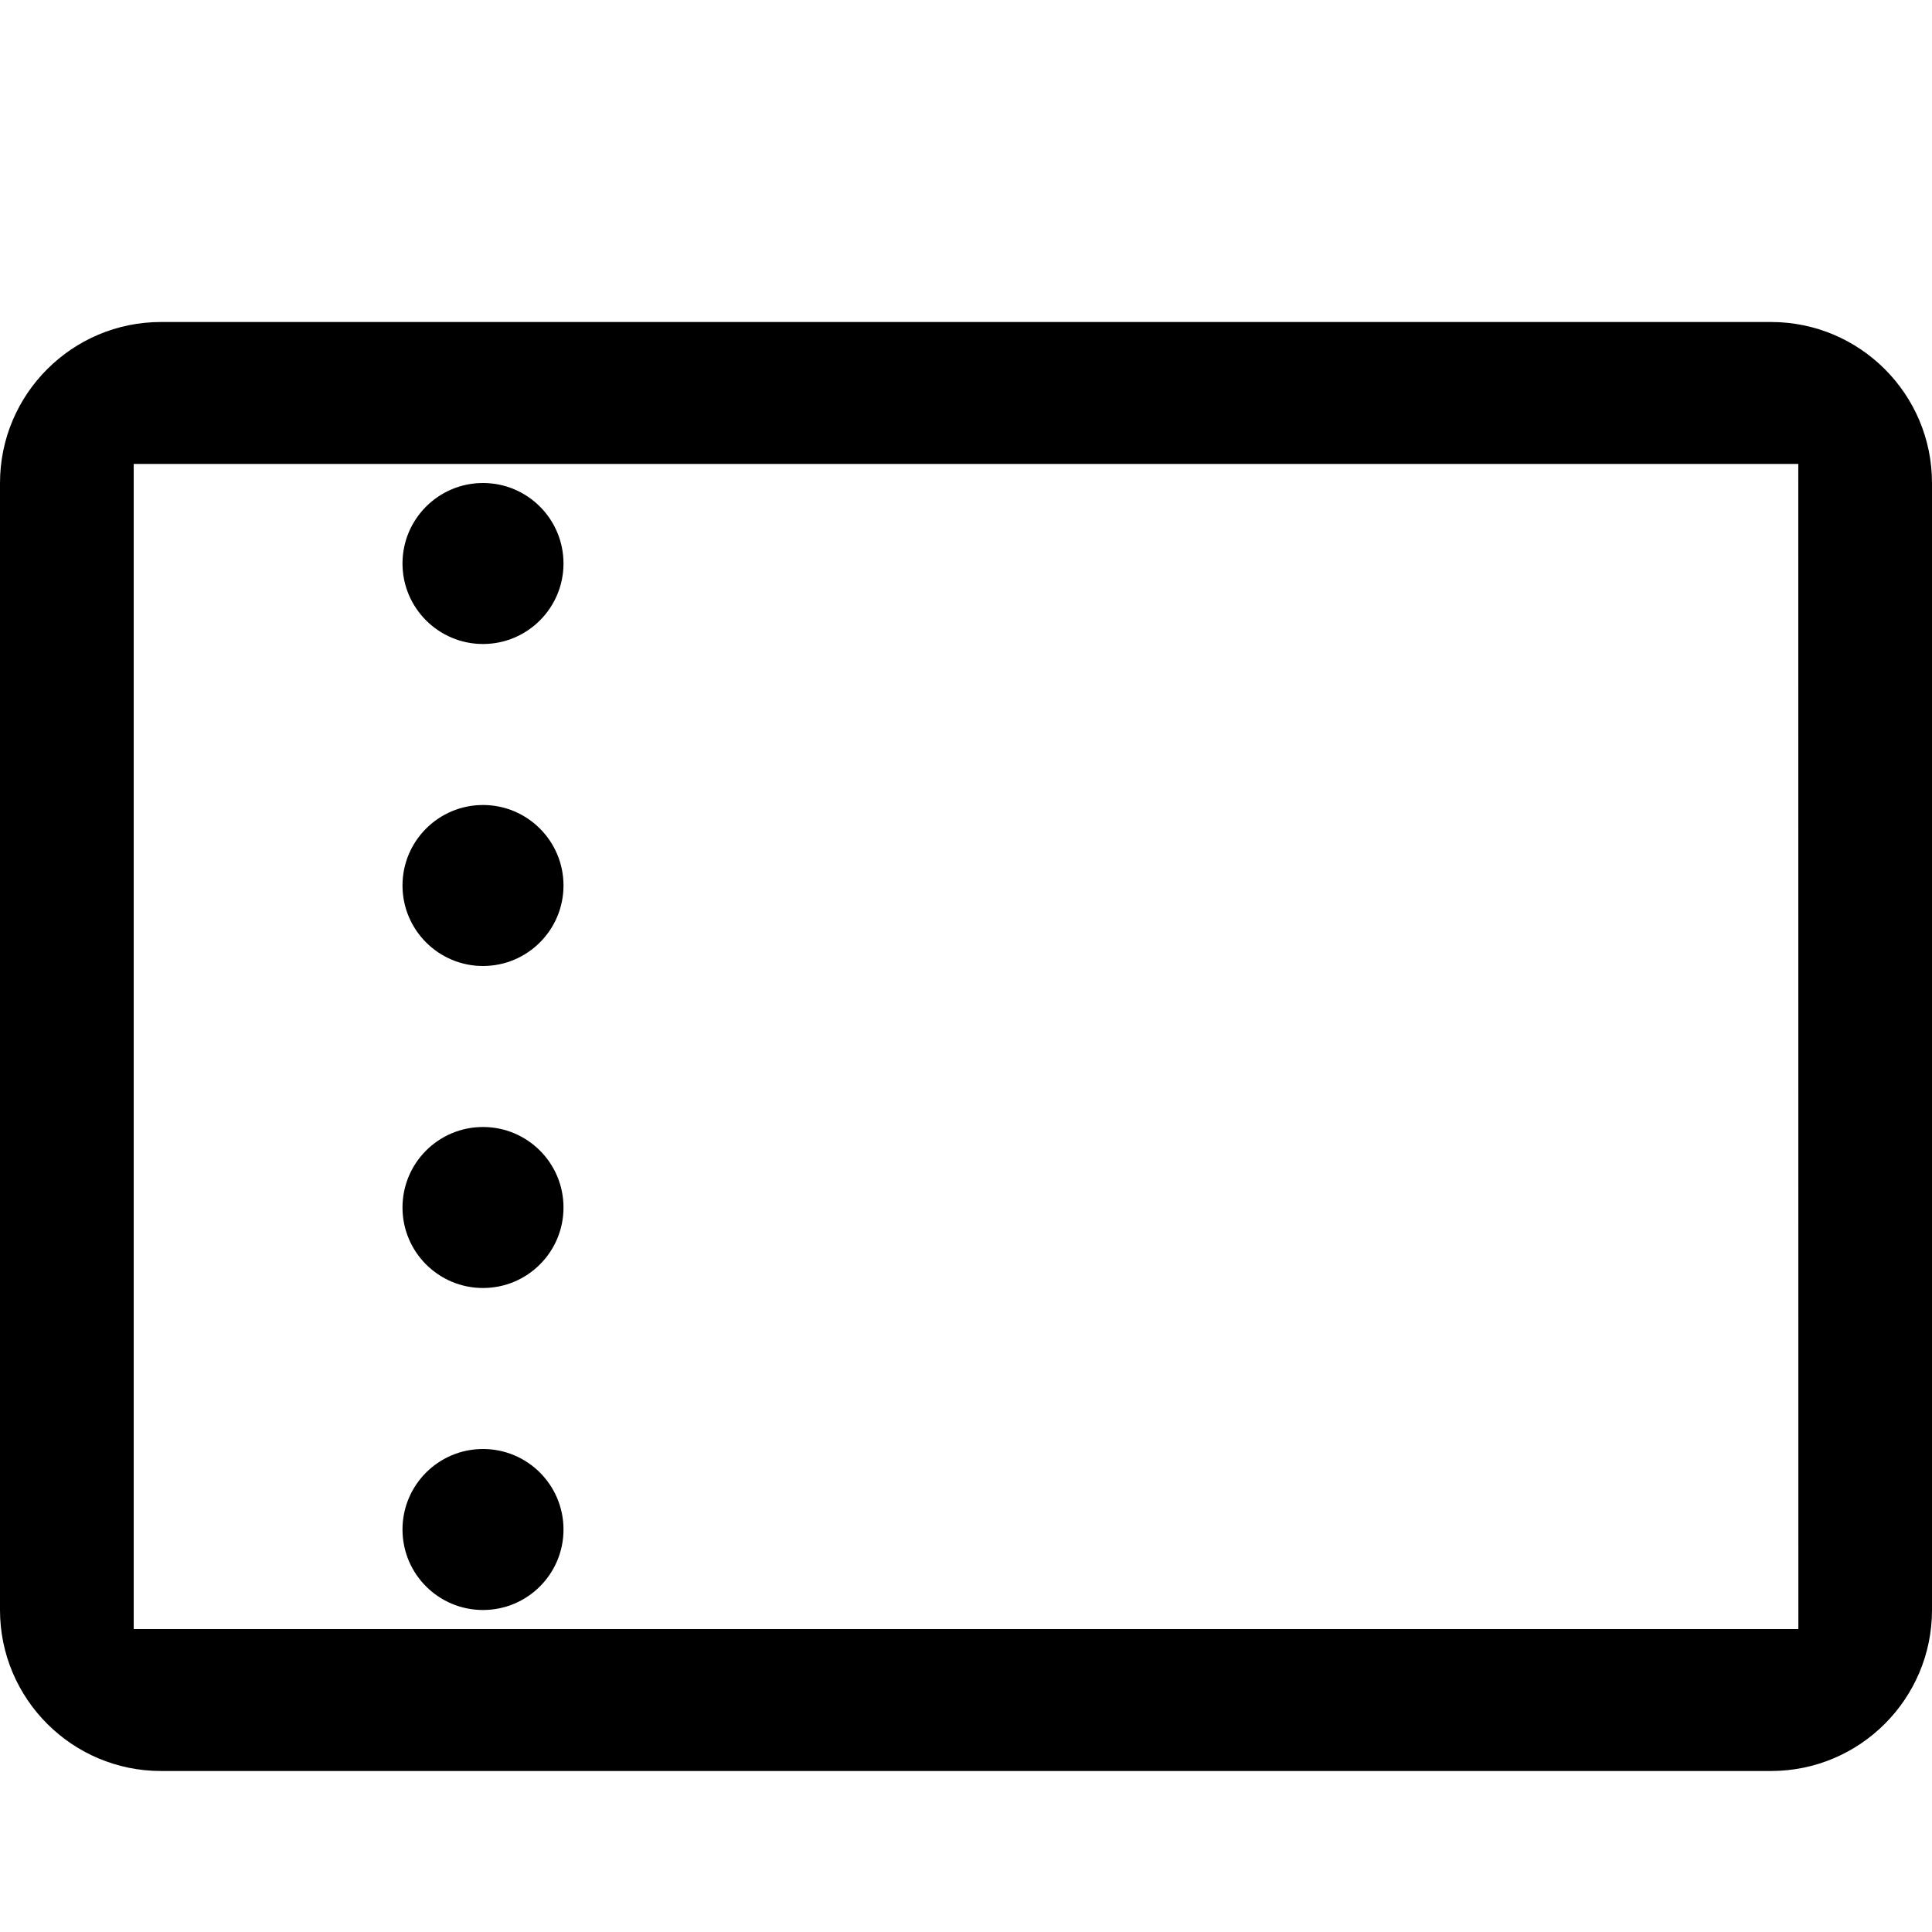 <!--description:Non-selected icon for mobile menu-->
<!--category:travel-->
<!--character:E138-->
<!--added:0.11-->
<svg width="24" height="24" viewBox="0 0 24 24" version="1.1" xmlns="http://www.w3.org/2000/svg"><path id="ticket-outline-a" d="M22,4 C23.104,4 24,4.896 24,6 L24,20 C24,21.104 23.104,22 22,22 L2,22 C0.897,22 0,21.104 0,20 L0,6 C0,4.896 0.897,4 2,4 L22,4 Z M5.797,20.237 L22.34,20.237 L22.339,5.763 L5.797,5.763 L1.661,5.763 L1.661,20.237 L5.797,20.237 Z M6,6 C6.552,6 7,6.448 7,7 C7,7.552 6.552,8 6,8 C5.448,8 5,7.552 5,7 C5,6.448 5.448,6 6,6 Z M6,10 C6.552,10 7,10.448 7,11 C7,11.552 6.552,12 6,12 C5.448,12 5,11.552 5,11 C5,10.448 5.448,10 6,10 Z M6,14 C6.552,14 7,14.447 7,15 C7,15.553 6.552,16 6,16 C5.448,16 5,15.553 5,15 C5,14.447 5.448,14 6,14 Z M6,18 C6.552,18 7,18.447 7,19 C7,19.553 6.552,20 6,20 C5.448,20 5,19.553 5,19 C5,18.447 5.448,18 6,18 Z"/></svg>